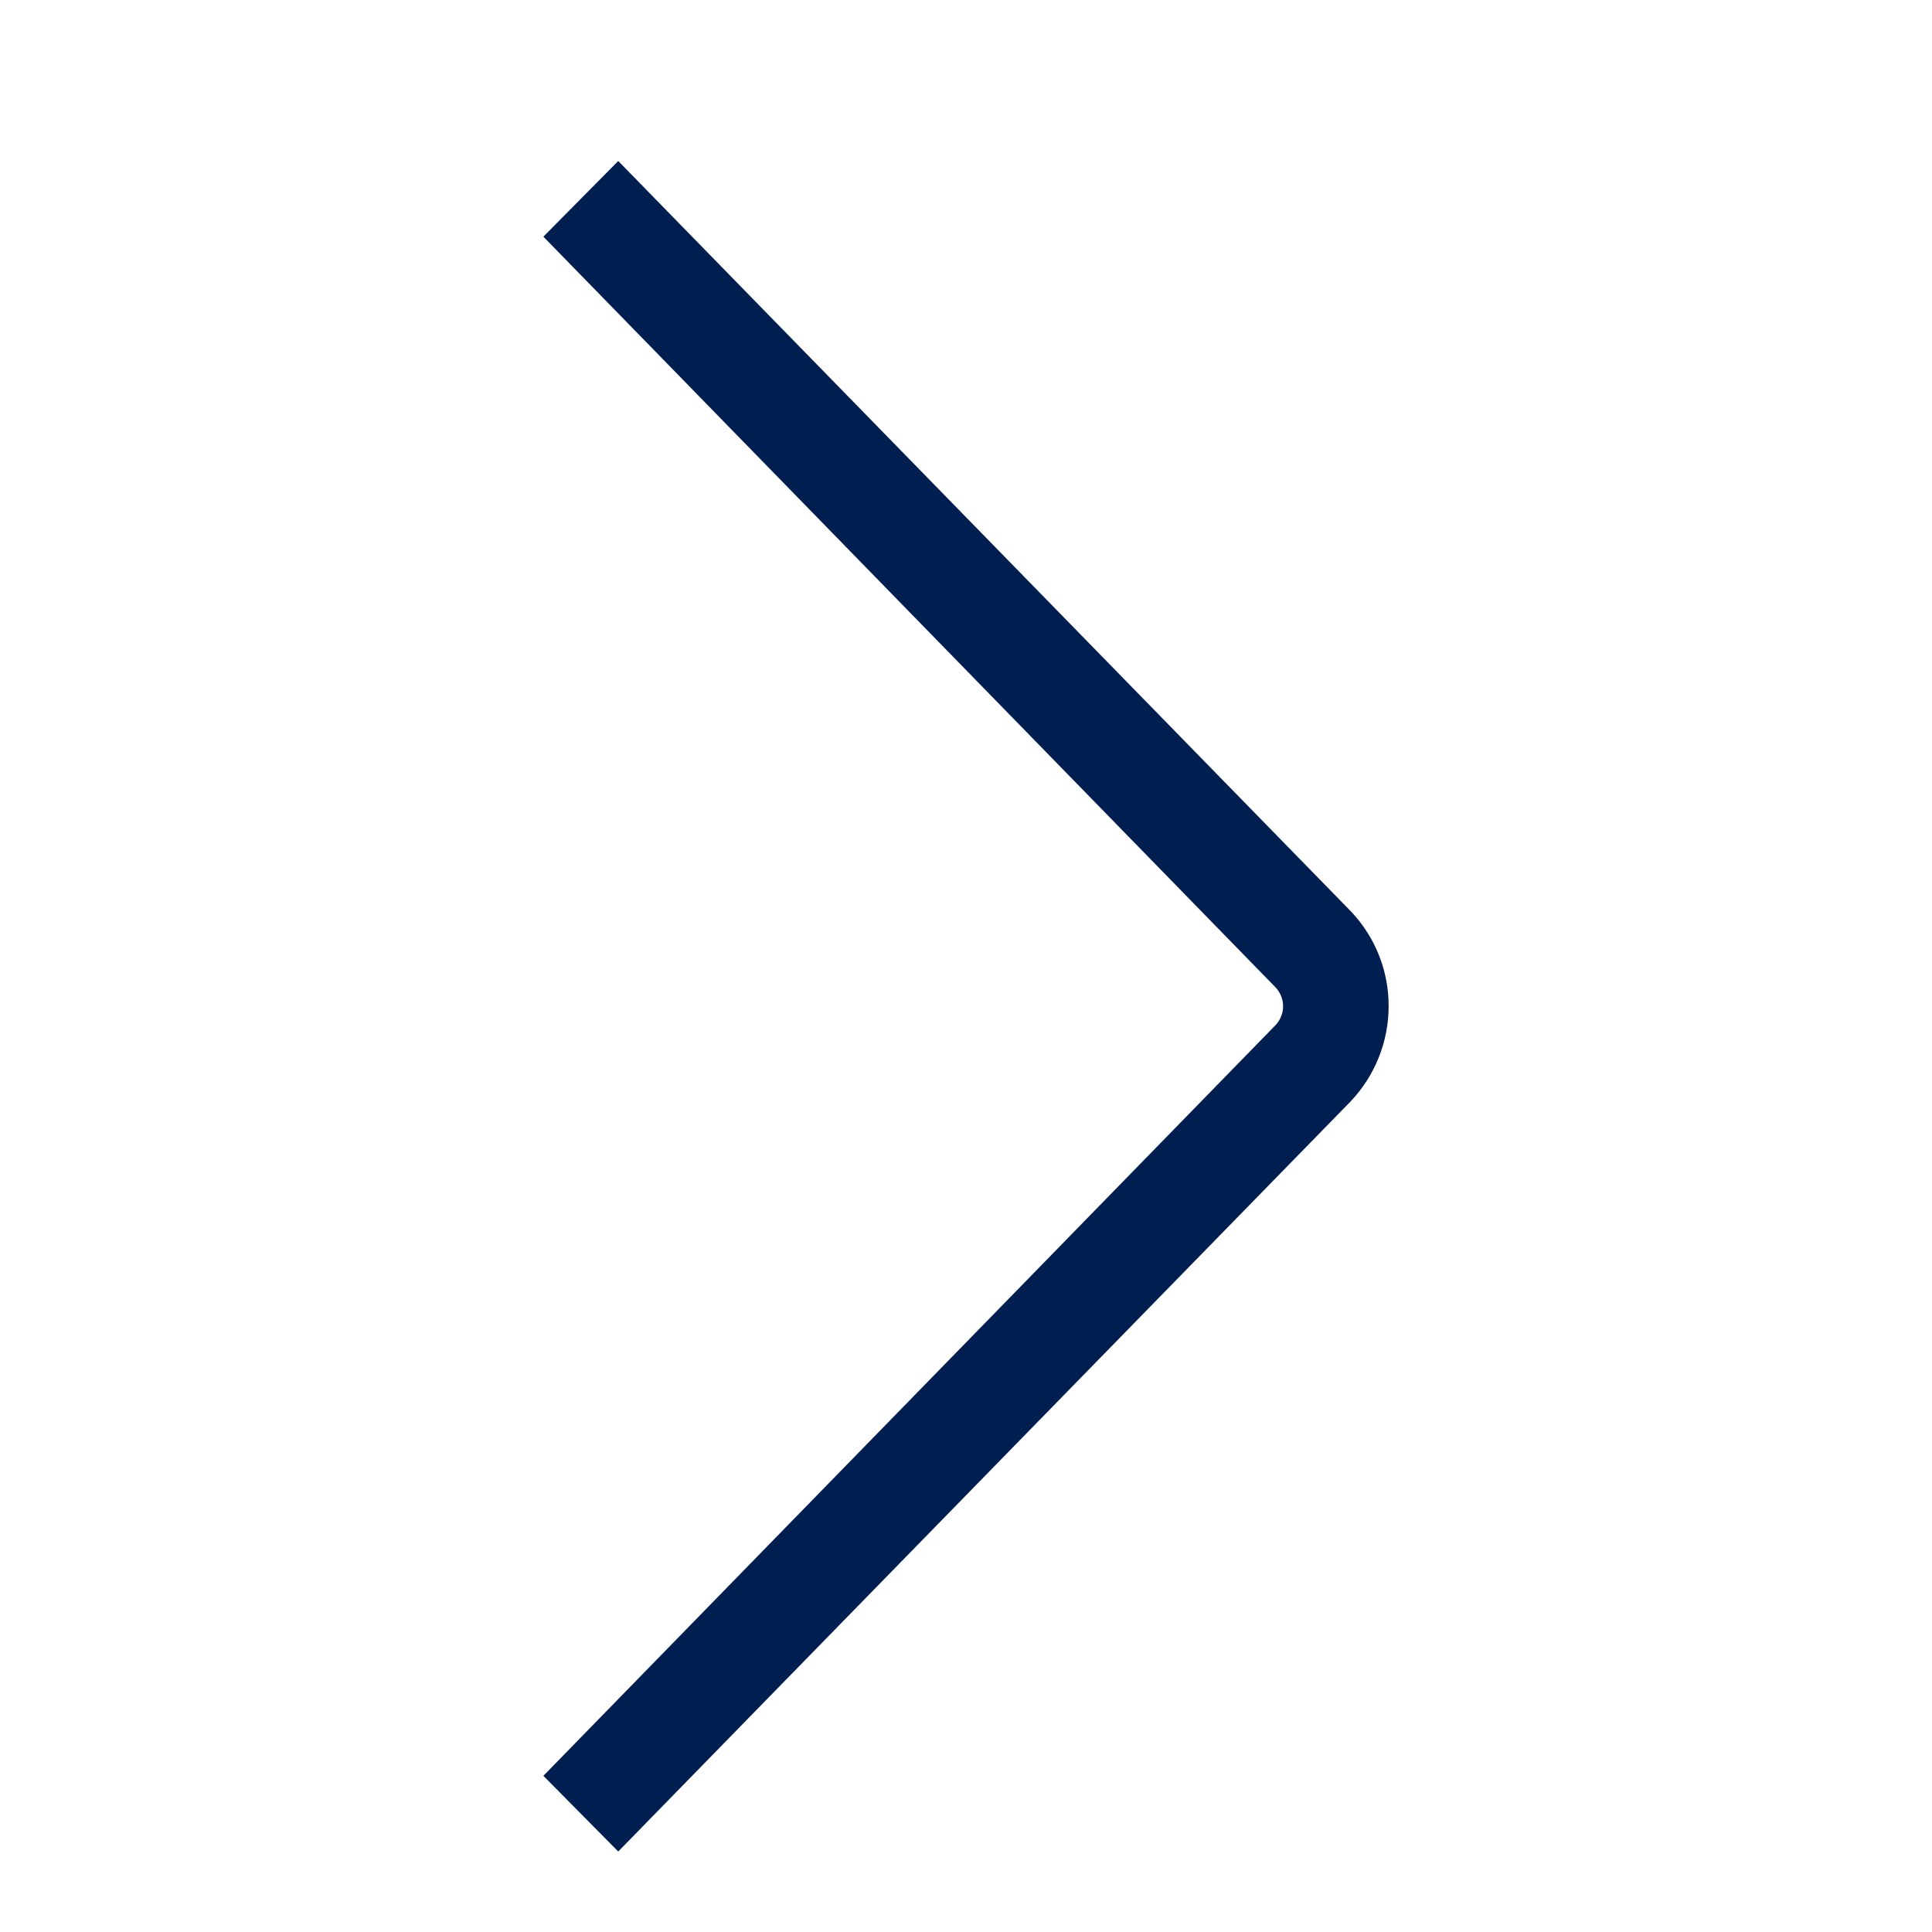 <svg width="24" height="24" viewBox="0 0 24 24" fill="none" xmlns="http://www.w3.org/2000/svg">
<path d="M17.25 12.5C17.25 12.939 17.081 13.361 16.78 13.68L7.68 23L6.75 22.06L15.84 12.74C15.903 12.676 15.939 12.59 15.939 12.5C15.939 12.41 15.903 12.324 15.84 12.26L6.75 2.94L7.68 2L16.78 11.32C17.083 11.638 17.252 12.061 17.25 12.5Z" fill="#001E50"/>
</svg>
